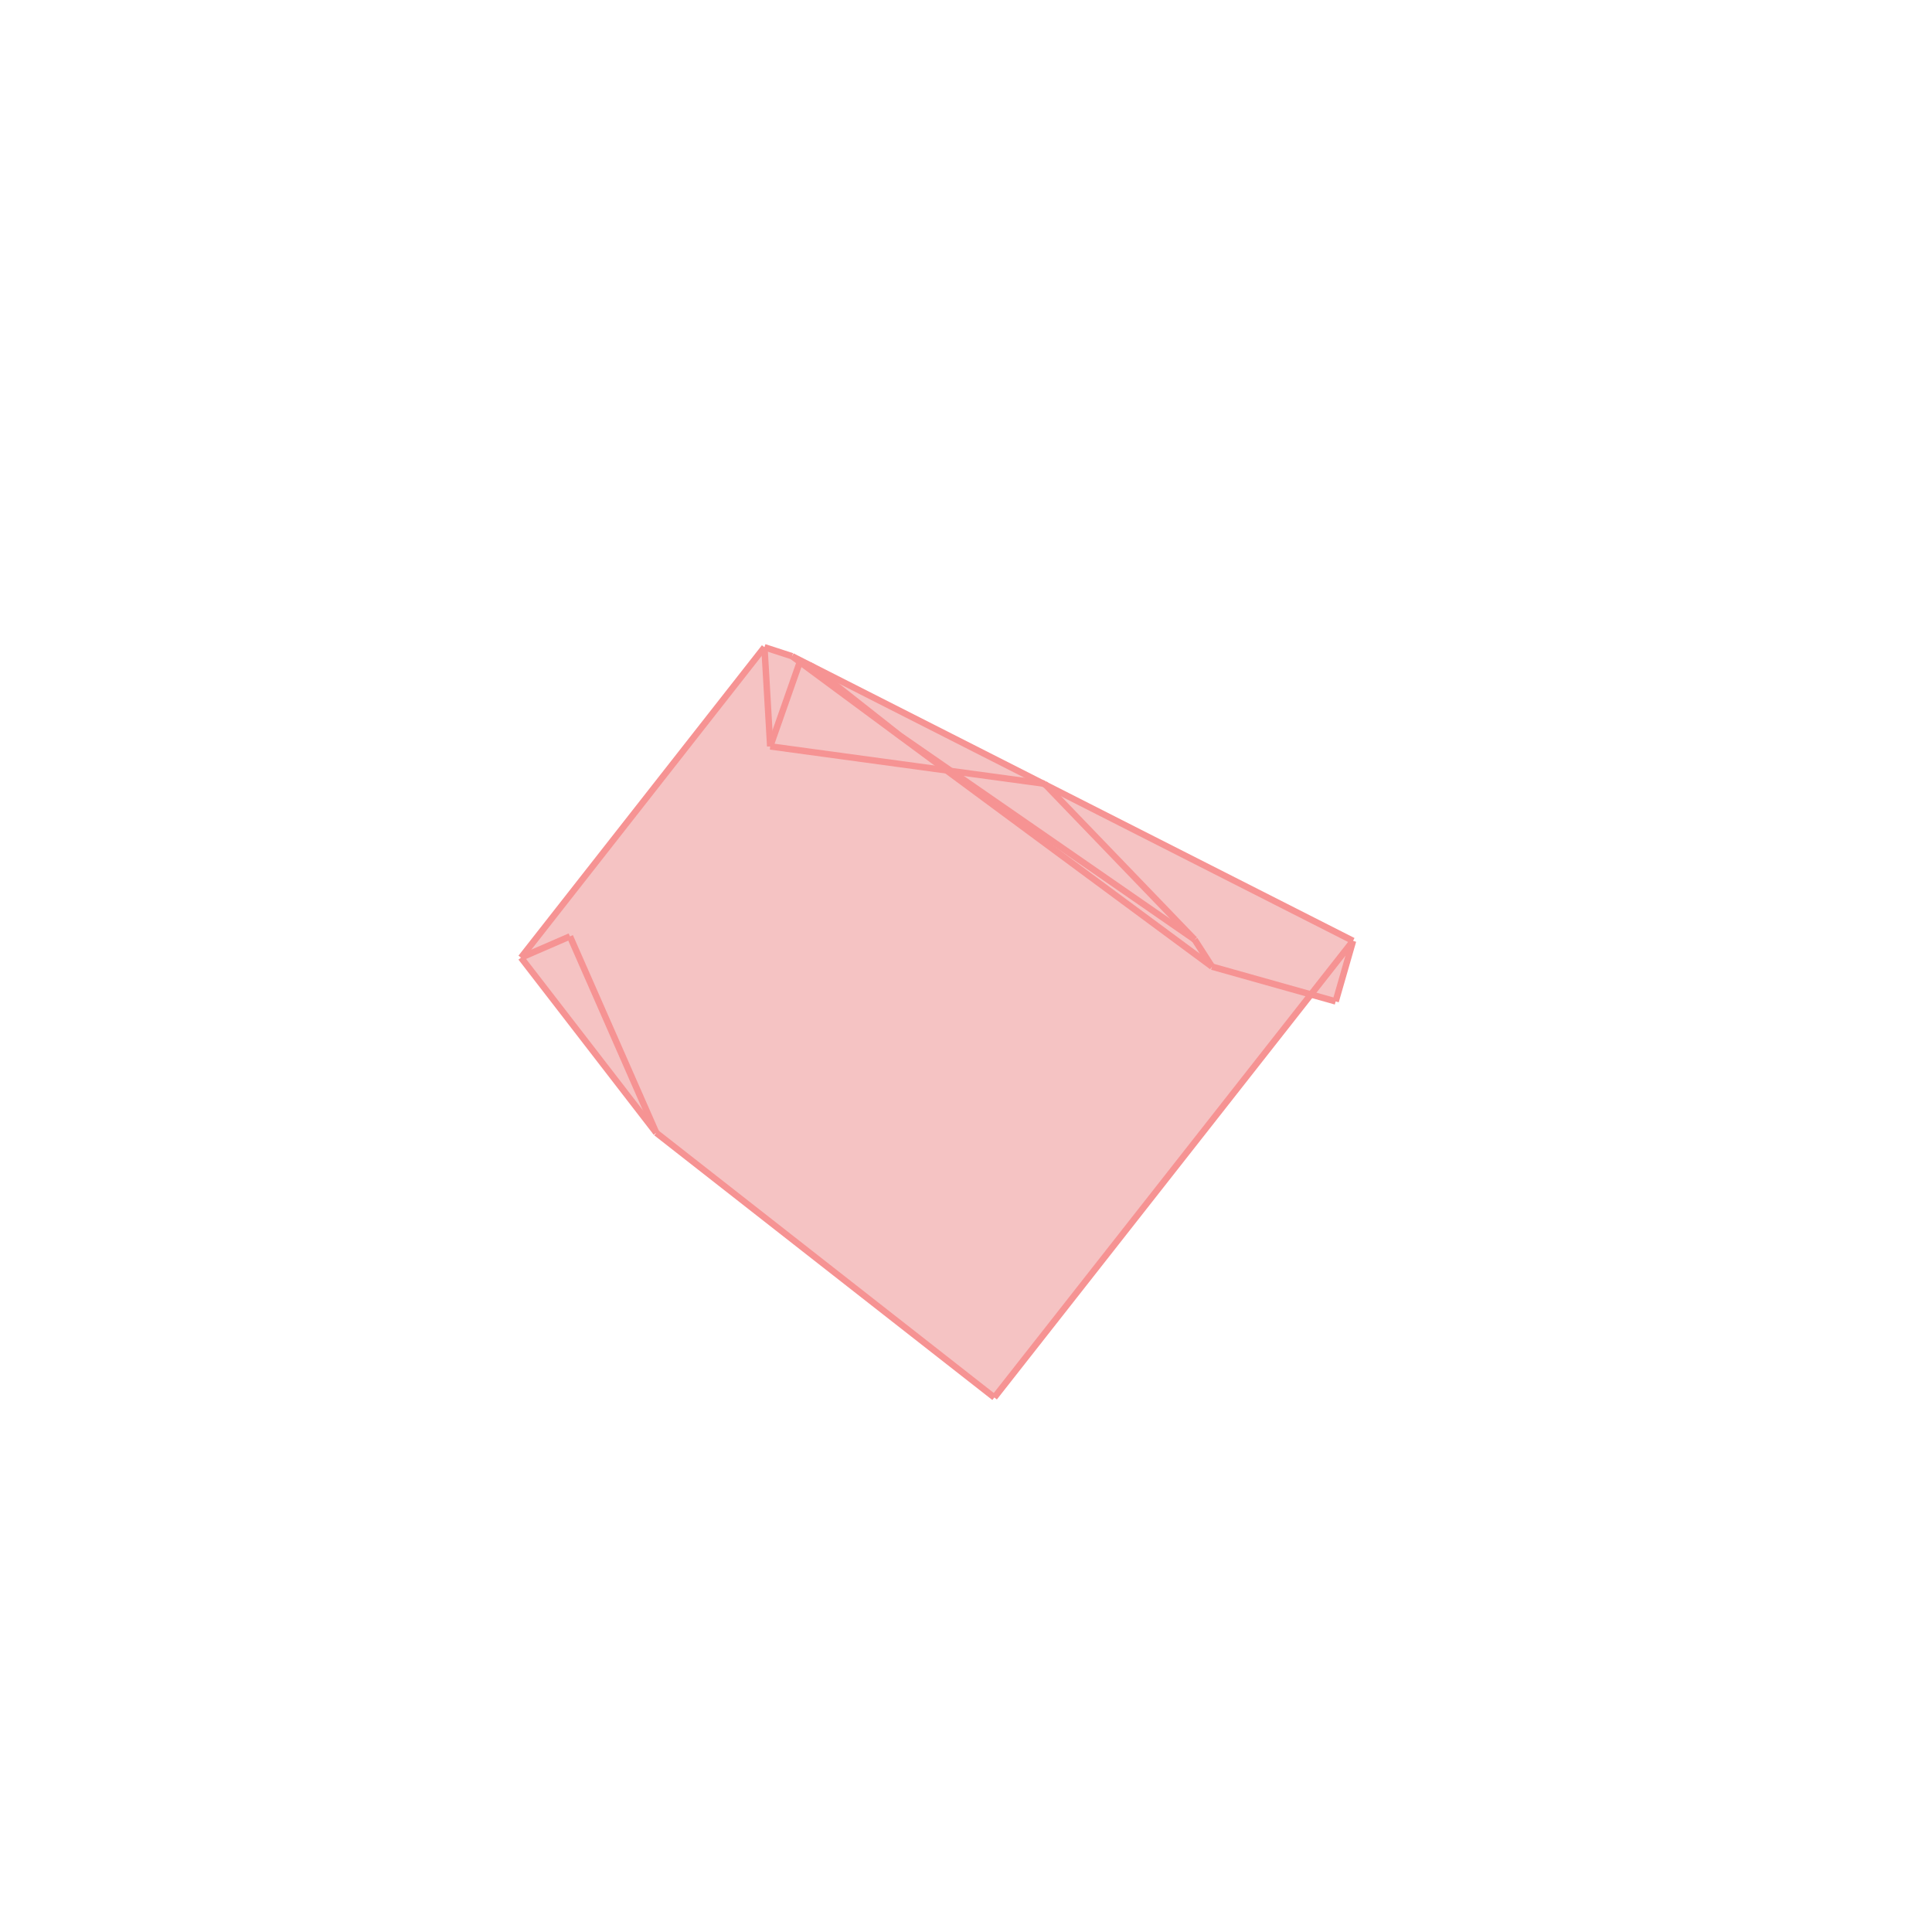 <svg xmlns="http://www.w3.org/2000/svg" viewBox="-1.5 -1.5 3 3">
<g transform="scale(1, -1)">
<path d="M0.044 -0.67 L0.535 -0.044 L0.574 -0.055 L0.601 0.039 L-0.27 0.481 L-0.313 0.495 L-0.691 0.013 L-0.481 -0.259 z " fill="rgb(245,195,195)" />
<path d="M-718404247.296 -3110688590.866 L-718404246.296 -3110688590.866 L-718404246.296 -3110688589.866 L-718404247.296 -3110688589.866  z" fill="none" stroke="rgb(128,128,128)" stroke-width="0.01" />
<line x1="-0.258" y1="0.471" x2="-0.257" y2="0.475" style="stroke:rgb(246,147,147);stroke-width:0.01" />
<line x1="0.574" y1="-0.055" x2="0.601" y2="0.039" style="stroke:rgb(246,147,147);stroke-width:0.01" />
<line x1="-0.304" y1="0.341" x2="-0.313" y2="0.495" style="stroke:rgb(246,147,147);stroke-width:0.01" />
<line x1="-0.304" y1="0.341" x2="-0.257" y2="0.475" style="stroke:rgb(246,147,147);stroke-width:0.01" />
<line x1="-0.259" y1="0.473" x2="-0.257" y2="0.475" style="stroke:rgb(246,147,147);stroke-width:0.01" />
<line x1="-0.481" y1="-0.259" x2="-0.615" y2="0.046" style="stroke:rgb(246,147,147);stroke-width:0.01" />
<line x1="0.044" y1="-0.67" x2="0.601" y2="0.039" style="stroke:rgb(246,147,147);stroke-width:0.01" />
<line x1="-0.691" y1="0.013" x2="-0.313" y2="0.495" style="stroke:rgb(246,147,147);stroke-width:0.01" />
<line x1="-0.259" y1="0.473" x2="-0.257" y2="0.475" style="stroke:rgb(246,147,147);stroke-width:0.01" />
<line x1="0.382" y1="-0.001" x2="0.355" y2="0.041" style="stroke:rgb(246,147,147);stroke-width:0.01" />
<line x1="-0.481" y1="-0.259" x2="-0.691" y2="0.013" style="stroke:rgb(246,147,147);stroke-width:0.01" />
<line x1="0.355" y1="0.041" x2="0.122" y2="0.283" style="stroke:rgb(246,147,147);stroke-width:0.01" />
<line x1="-0.103" y1="0.358" x2="-0.24" y2="0.466" style="stroke:rgb(246,147,147);stroke-width:0.01" />
<line x1="0.044" y1="-0.67" x2="-0.481" y2="-0.259" style="stroke:rgb(246,147,147);stroke-width:0.01" />
<line x1="-0.691" y1="0.013" x2="-0.615" y2="0.046" style="stroke:rgb(246,147,147);stroke-width:0.01" />
<line x1="0.382" y1="-0.001" x2="-0.27" y2="0.481" style="stroke:rgb(246,147,147);stroke-width:0.01" />
<line x1="0.355" y1="0.041" x2="-0.103" y2="0.358" style="stroke:rgb(246,147,147);stroke-width:0.01" />
<line x1="0.601" y1="0.039" x2="-0.27" y2="0.481" style="stroke:rgb(246,147,147);stroke-width:0.01" />
<line x1="-0.27" y1="0.481" x2="-0.313" y2="0.495" style="stroke:rgb(246,147,147);stroke-width:0.01" />
<line x1="0.574" y1="-0.055" x2="0.382" y2="-0.001" style="stroke:rgb(246,147,147);stroke-width:0.01" />
<line x1="-0.24" y1="0.466" x2="-0.258" y2="0.471" style="stroke:rgb(246,147,147);stroke-width:0.01" />
<line x1="0.122" y1="0.283" x2="-0.304" y2="0.341" style="stroke:rgb(246,147,147);stroke-width:0.01" />
</g>
</svg>
